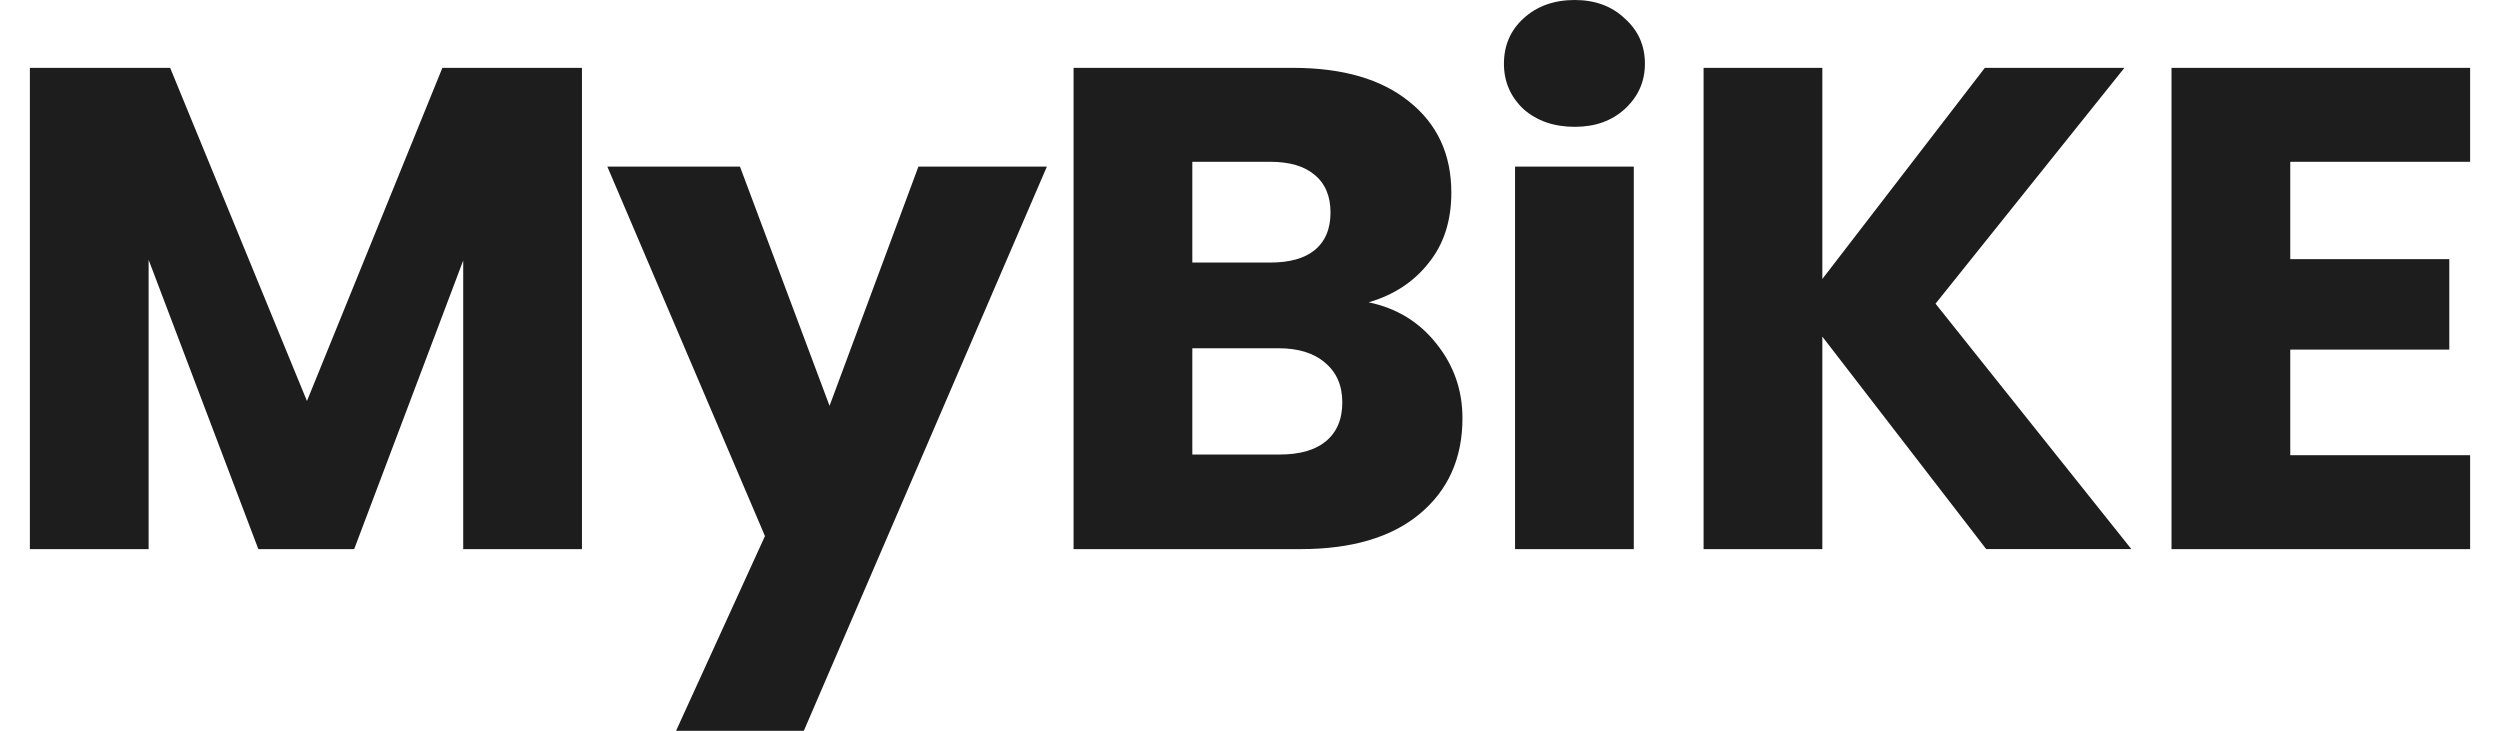 <svg width="130" height="38" viewBox="0 0 187 56" fill="none" xmlns="http://www.w3.org/2000/svg"><path d="M42.307 5.2V42.08h-9.1V19.962L24.852 42.08h-7.344L9.1 19.909v22.17H0V5.2h10.75l10.483 25.53L31.61 5.202h10.697ZM77.936 12.765 59.311 56h-9.792l6.812-14.92-12.08-28.314h10.164l6.865 18.333 6.811-18.334h9.845ZM102.597 23.167c2.164.455 3.902 1.523 5.215 3.204 1.312 1.646 1.969 3.538 1.969 5.674 0 3.082-1.1 5.533-3.3 7.355-2.164 1.786-5.197 2.679-9.1 2.679H79.98V5.2h16.816c3.796 0 6.758.858 8.887 2.574 2.164 1.716 3.246 4.045 3.246 6.987 0 2.171-.585 3.975-1.756 5.41-1.135 1.436-2.661 2.435-4.576 2.995ZM89.08 20.12h5.96c1.49 0 2.625-.315 3.406-.946.816-.665 1.224-1.628 1.224-2.889 0-1.26-.408-2.224-1.224-2.89-.78-.665-1.916-.997-3.406-.997h-5.96v7.722Zm6.705 14.71c1.526 0 2.696-.333 3.512-.999.852-.7 1.277-1.698 1.277-2.994 0-1.296-.443-2.312-1.33-3.047-.852-.736-2.04-1.103-3.566-1.103H89.08v8.142h6.705ZM118.388 9.719c-1.596 0-2.909-.456-3.938-1.366-.993-.946-1.49-2.102-1.49-3.467 0-1.401.497-2.557 1.49-3.468C115.479.473 116.792 0 118.388 0c1.561 0 2.838.473 3.832 1.418 1.028.911 1.543 2.067 1.543 3.468 0 1.365-.515 2.521-1.543 3.467-.994.91-2.271 1.366-3.832 1.366Zm4.523 3.046V42.08h-9.1V12.765h9.1ZM149.918 42.079l-12.559-16.285v16.285h-9.1V5.2h9.1v16.18L149.811 5.2h10.697l-14.475 18.071 15.007 18.807h-11.122ZM173.217 12.398v7.46h12.187v6.934h-12.187v8.09H187v7.197h-22.883V5.2H187v7.197h-13.783Z" fill="#1D1D1D"/></svg>